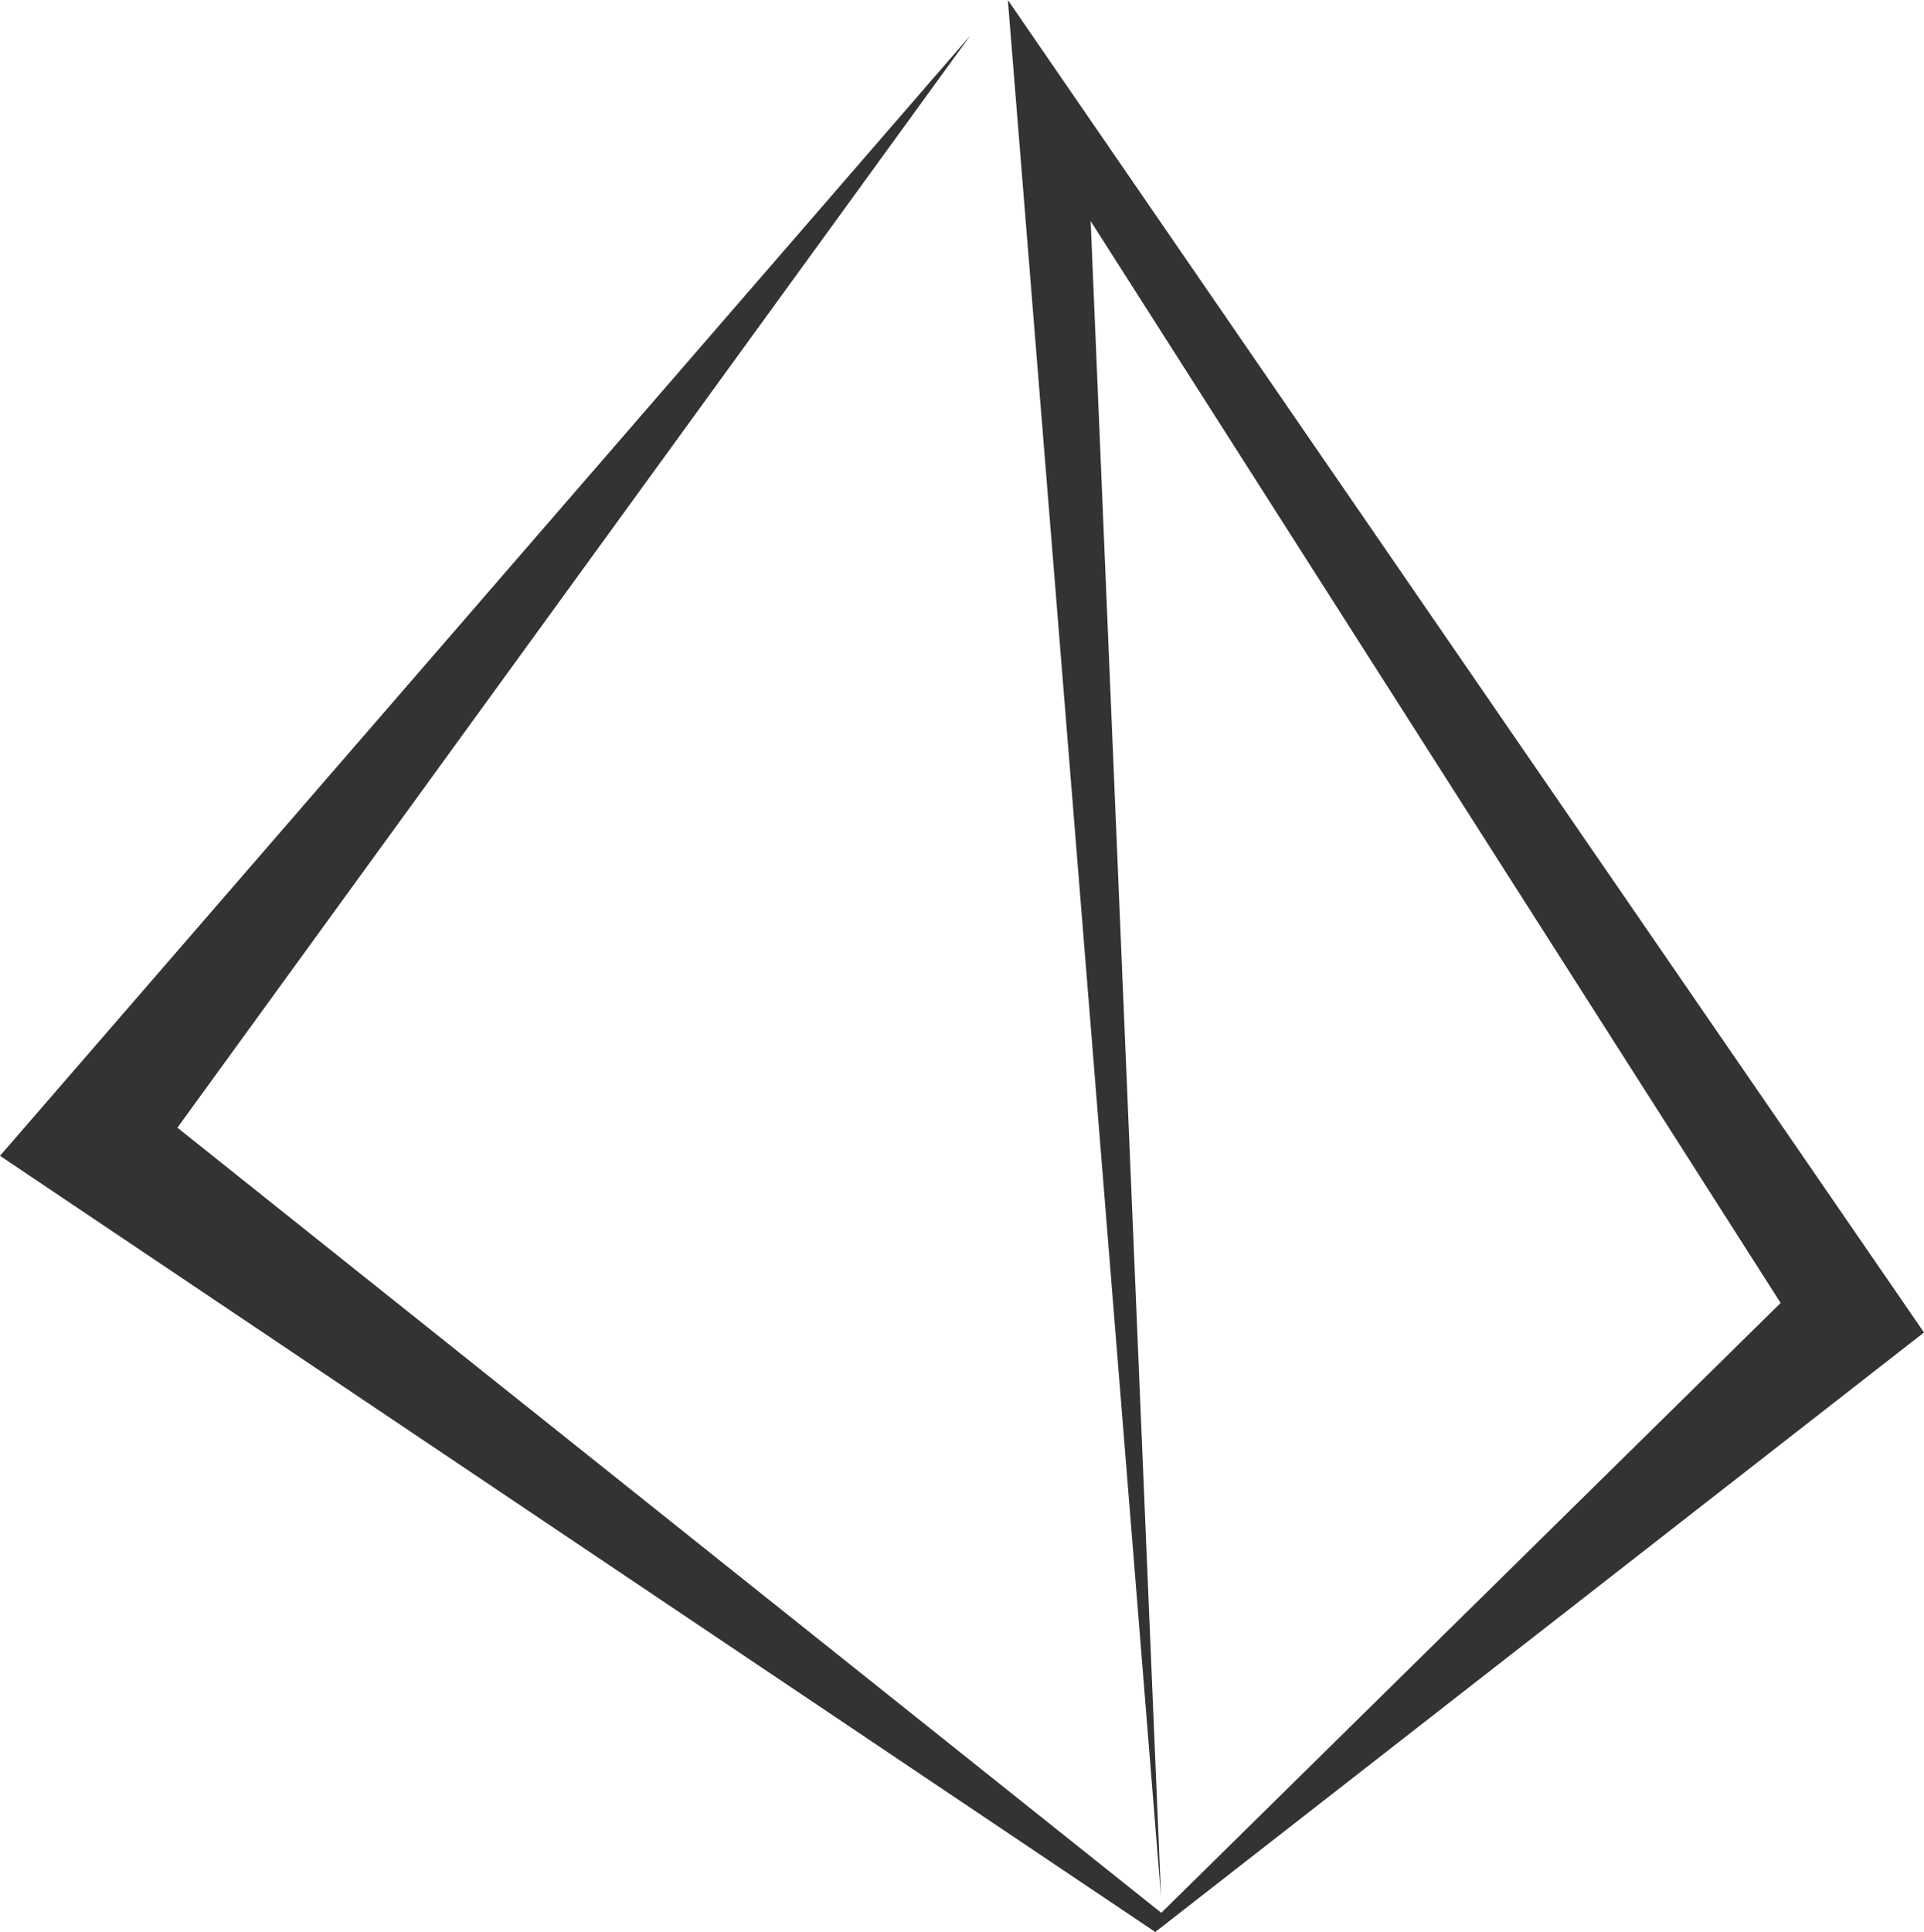 <svg id="Capa_2" data-name="Capa 2" xmlns="http://www.w3.org/2000/svg" viewBox="0 0 405.63 407.25"><style>#Capa_2{fill:#333;transform: rotateY(180deg);}@media(prefers-color-scheme:dark){#Capa_2{fill:#DDD}}</style><polygon points="204.56 7.49 0 243.64 243.56 407.25 405.63 280.88 212.48 0 244.78 399.87 229.94 46.6 375.4 274.66 244.83 403.21 37.4 237.71 204.56 7.49"/></svg>
